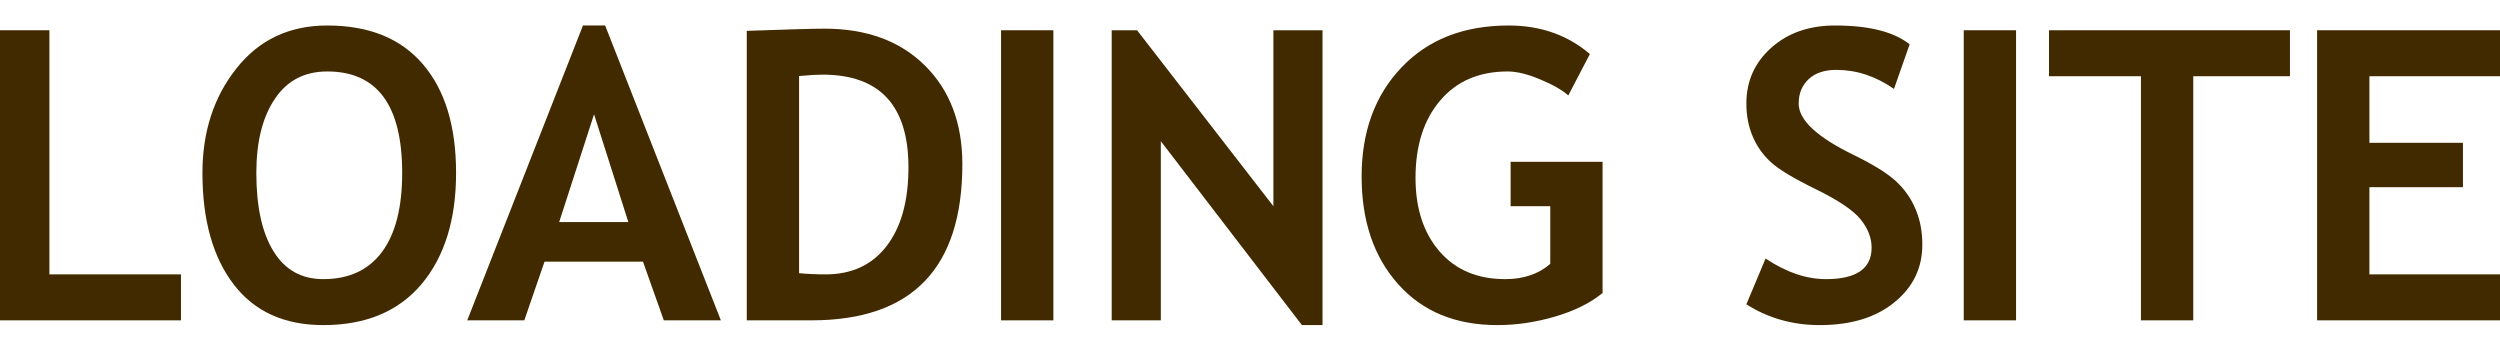 <?xml version="1.0" encoding="UTF-8" standalone="no"?>
<svg xmlns:ffdec="https://www.free-decompiler.com/flash" xmlns:xlink="http://www.w3.org/1999/xlink" ffdec:objectType="text" height="10.85px" width="75.7px" xmlns="http://www.w3.org/2000/svg">
  <g transform="matrix(1.0, 0.0, 0.0, 1.0, -57.9, -1.3)">
    <g transform="matrix(1.0, 0.0, 0.0, 1.0, 56.9, 0.0)">
      <use fill="#422a00" height="10.85" transform="matrix(0.012, 0.0, 0.0, 0.012, 0.0, 11.0)" width="75.7" xlink:href="#font_Trebuchet_MS_L0"/>
      <use fill="#422a00" height="10.85" transform="matrix(0.012, 0.0, 0.0, 0.012, 6.65, 11.0)" width="75.7" xlink:href="#font_Trebuchet_MS_O0"/>
      <use fill="#422a00" height="10.85" transform="matrix(0.012, 0.0, 0.0, 0.012, 15.1, 11.0)" width="75.7" xlink:href="#font_Trebuchet_MS_A0"/>
      <use fill="#422a00" height="10.85" transform="matrix(0.012, 0.0, 0.0, 0.012, 22.7, 11.0)" width="75.7" xlink:href="#font_Trebuchet_MS_D0"/>
      <use fill="#422a00" height="10.85" transform="matrix(0.012, 0.0, 0.0, 0.012, 30.4, 11.0)" width="75.7" xlink:href="#font_Trebuchet_MS_I0"/>
      <use fill="#422a00" height="10.85" transform="matrix(0.012, 0.0, 0.0, 0.012, 33.75, 11.0)" width="75.7" xlink:href="#font_Trebuchet_MS_N0"/>
      <use fill="#422a00" height="10.85" transform="matrix(0.012, 0.0, 0.0, 0.012, 41.75, 11.0)" width="75.7" xlink:href="#font_Trebuchet_MS_G0"/>
      <use fill="#422a00" height="10.85" transform="matrix(0.012, 0.0, 0.0, 0.012, 53.4, 11.0)" width="75.7" xlink:href="#font_Trebuchet_MS_S0"/>
      <use fill="#422a00" height="10.85" transform="matrix(0.012, 0.0, 0.0, 0.012, 59.55, 11.0)" width="75.7" xlink:href="#font_Trebuchet_MS_I0"/>
      <use fill="#422a00" height="10.85" transform="matrix(0.012, 0.0, 0.0, 0.012, 62.9, 11.0)" width="75.7" xlink:href="#font_Trebuchet_MS_T0"/>
      <use fill="#422a00" height="10.85" transform="matrix(0.012, 0.0, 0.0, 0.012, 70.25, 11.0)" width="75.7" xlink:href="#font_Trebuchet_MS_E0"/>
    </g>
  </g>
  <defs>
    <g id="font_Trebuchet_MS_L0">
      <path d="M540.0 0.0 L540.0 0.0 540.0 -116.0 208.0 -116.0 208.0 -732.0 76.0 -732.0 76.0 0.0 540.0 0.0" fill-rule="evenodd" stroke="none"/>
    </g>
    <g id="font_Trebuchet_MS_O0">
      <path d="M176.0 -372.0 L176.0 -372.0 Q176.0 -489.5 222.5 -558.5 268.5 -628.0 355.0 -628.0 544.0 -628.0 544.0 -372.0 544.0 -241.0 493.0 -172.5 442.0 -104.0 345.0 -104.0 262.5 -104.0 219.5 -174.0 176.0 -244.0 176.0 -372.0 M40.0 -372.0 L40.0 -372.0 Q40.0 -193.5 119.0 -90.5 197.5 12.0 345.0 12.0 505.5 12.0 593.0 -91.5 680.0 -195.5 680.0 -372.0 680.0 -548.5 596.5 -646.0 513.0 -744.0 355.0 -744.0 211.5 -744.0 126.0 -636.0 40.0 -528.0 40.0 -372.0" fill-rule="evenodd" stroke="none"/>
    </g>
    <g id="font_Trebuchet_MS_A0">
      <path d="M410.5 -248.0 L410.5 -248.0 236.0 -248.0 324.0 -520.0 410.5 -248.0 M644.0 0.0 L644.0 0.0 352.0 -744.0 296.0 -744.0 4.0 0.0 148.0 0.0 199.0 -148.0 447.5 -148.0 500.0 0.0 644.0 0.0" fill-rule="evenodd" stroke="none"/>
    </g>
    <g id="font_Trebuchet_MS_D0">
      <path d="M208.0 -616.5 L208.0 -616.5 Q246.5 -620.0 267.0 -620.0 484.0 -620.0 484.0 -386.0 484.0 -258.5 428.5 -187.0 373.5 -116.0 275.5 -116.0 239.5 -116.0 208.0 -119.0 L208.0 -616.5 M239.0 0.0 L239.0 0.0 Q620.0 0.0 620.0 -394.0 620.0 -549.0 526.0 -642.5 432.0 -736.0 272.0 -736.0 232.0 -736.0 76.0 -730.5 L76.0 0.0 239.0 0.0" fill-rule="evenodd" stroke="none"/>
    </g>
    <g id="font_Trebuchet_MS_I0">
      <path d="M208.0 0.0 L208.0 0.0 208.0 -732.0 76.0 -732.0 76.0 0.0 208.0 0.0" fill-rule="evenodd" stroke="none"/>
    </g>
    <g id="font_Trebuchet_MS_N0">
      <path d="M608.0 12.0 L608.0 12.0 608.0 -732.0 484.0 -732.0 484.0 -288.0 140.0 -732.0 76.0 -732.0 76.0 0.0 200.0 0.0 200.0 -452.0 556.0 12.0 608.0 12.0" fill-rule="evenodd" stroke="none"/>
    </g>
    <g id="font_Trebuchet_MS_G0">
      <path d="M616.0 -672.0 L616.0 -672.0 Q531.5 -744.0 411.0 -744.0 241.0 -744.0 140.5 -638.0 40.0 -532.5 40.0 -363.0 40.0 -194.0 132.5 -91.0 224.5 12.0 382.5 12.0 455.0 12.0 528.0 -9.5 601.5 -31.0 648.0 -69.0 L648.0 -400.0 416.0 -400.0 416.0 -288.0 516.0 -288.0 516.0 -142.5 Q471.5 -104.0 402.5 -104.0 297.5 -104.0 237.0 -173.5 176.0 -243.5 176.0 -359.5 176.0 -482.0 238.5 -555.0 300.5 -628.0 408.5 -628.0 443.0 -628.0 490.5 -608.0 538.5 -588.0 561.5 -567.5 L616.0 -672.0" fill-rule="evenodd" stroke="none"/>
    </g>
    <g id="font_Trebuchet_MS_S0">
      <path d="M40.0 -40.5 L40.0 -40.5 Q122.5 12.0 225.0 12.0 343.5 12.0 413.5 -45.5 484.0 -102.5 484.0 -191.0 484.0 -240.5 467.0 -280.5 450.0 -321.0 417.5 -351.0 385.0 -381.0 311.5 -417.0 172.0 -484.5 172.0 -547.0 172.0 -585.0 197.0 -608.5 222.0 -632.0 267.0 -632.0 343.5 -632.0 412.5 -584.0 L452.0 -696.5 Q392.0 -744.0 264.0 -744.0 165.5 -744.0 103.0 -688.0 40.0 -632.0 40.0 -547.0 40.0 -501.5 56.0 -464.0 72.0 -426.5 101.5 -399.5 131.0 -372.0 216.0 -330.5 301.5 -288.5 328.5 -254.5 356.0 -220.5 356.0 -183.5 356.0 -104.0 241.0 -104.0 166.0 -104.0 88.5 -156.0 L40.0 -40.5" fill-rule="evenodd" stroke="none"/>
    </g>
    <g id="font_Trebuchet_MS_T0">
      <path d="M620.0 -616.0 L620.0 -616.0 620.0 -732.0 12.0 -732.0 12.0 -616.0 244.0 -616.0 244.0 0.0 376.0 0.0 376.0 -616.0 620.0 -616.0" fill-rule="evenodd" stroke="none"/>
    </g>
    <g id="font_Trebuchet_MS_E0">
      <path d="M540.0 -616.0 L540.0 -616.0 540.0 -732.0 76.0 -732.0 76.0 0.0 540.0 0.0 540.0 -116.0 208.0 -116.0 208.0 -336.0 444.0 -336.0 444.0 -448.0 208.0 -448.0 208.0 -616.0 540.0 -616.0" fill-rule="evenodd" stroke="none"/>
    </g>
  </defs>
</svg>
